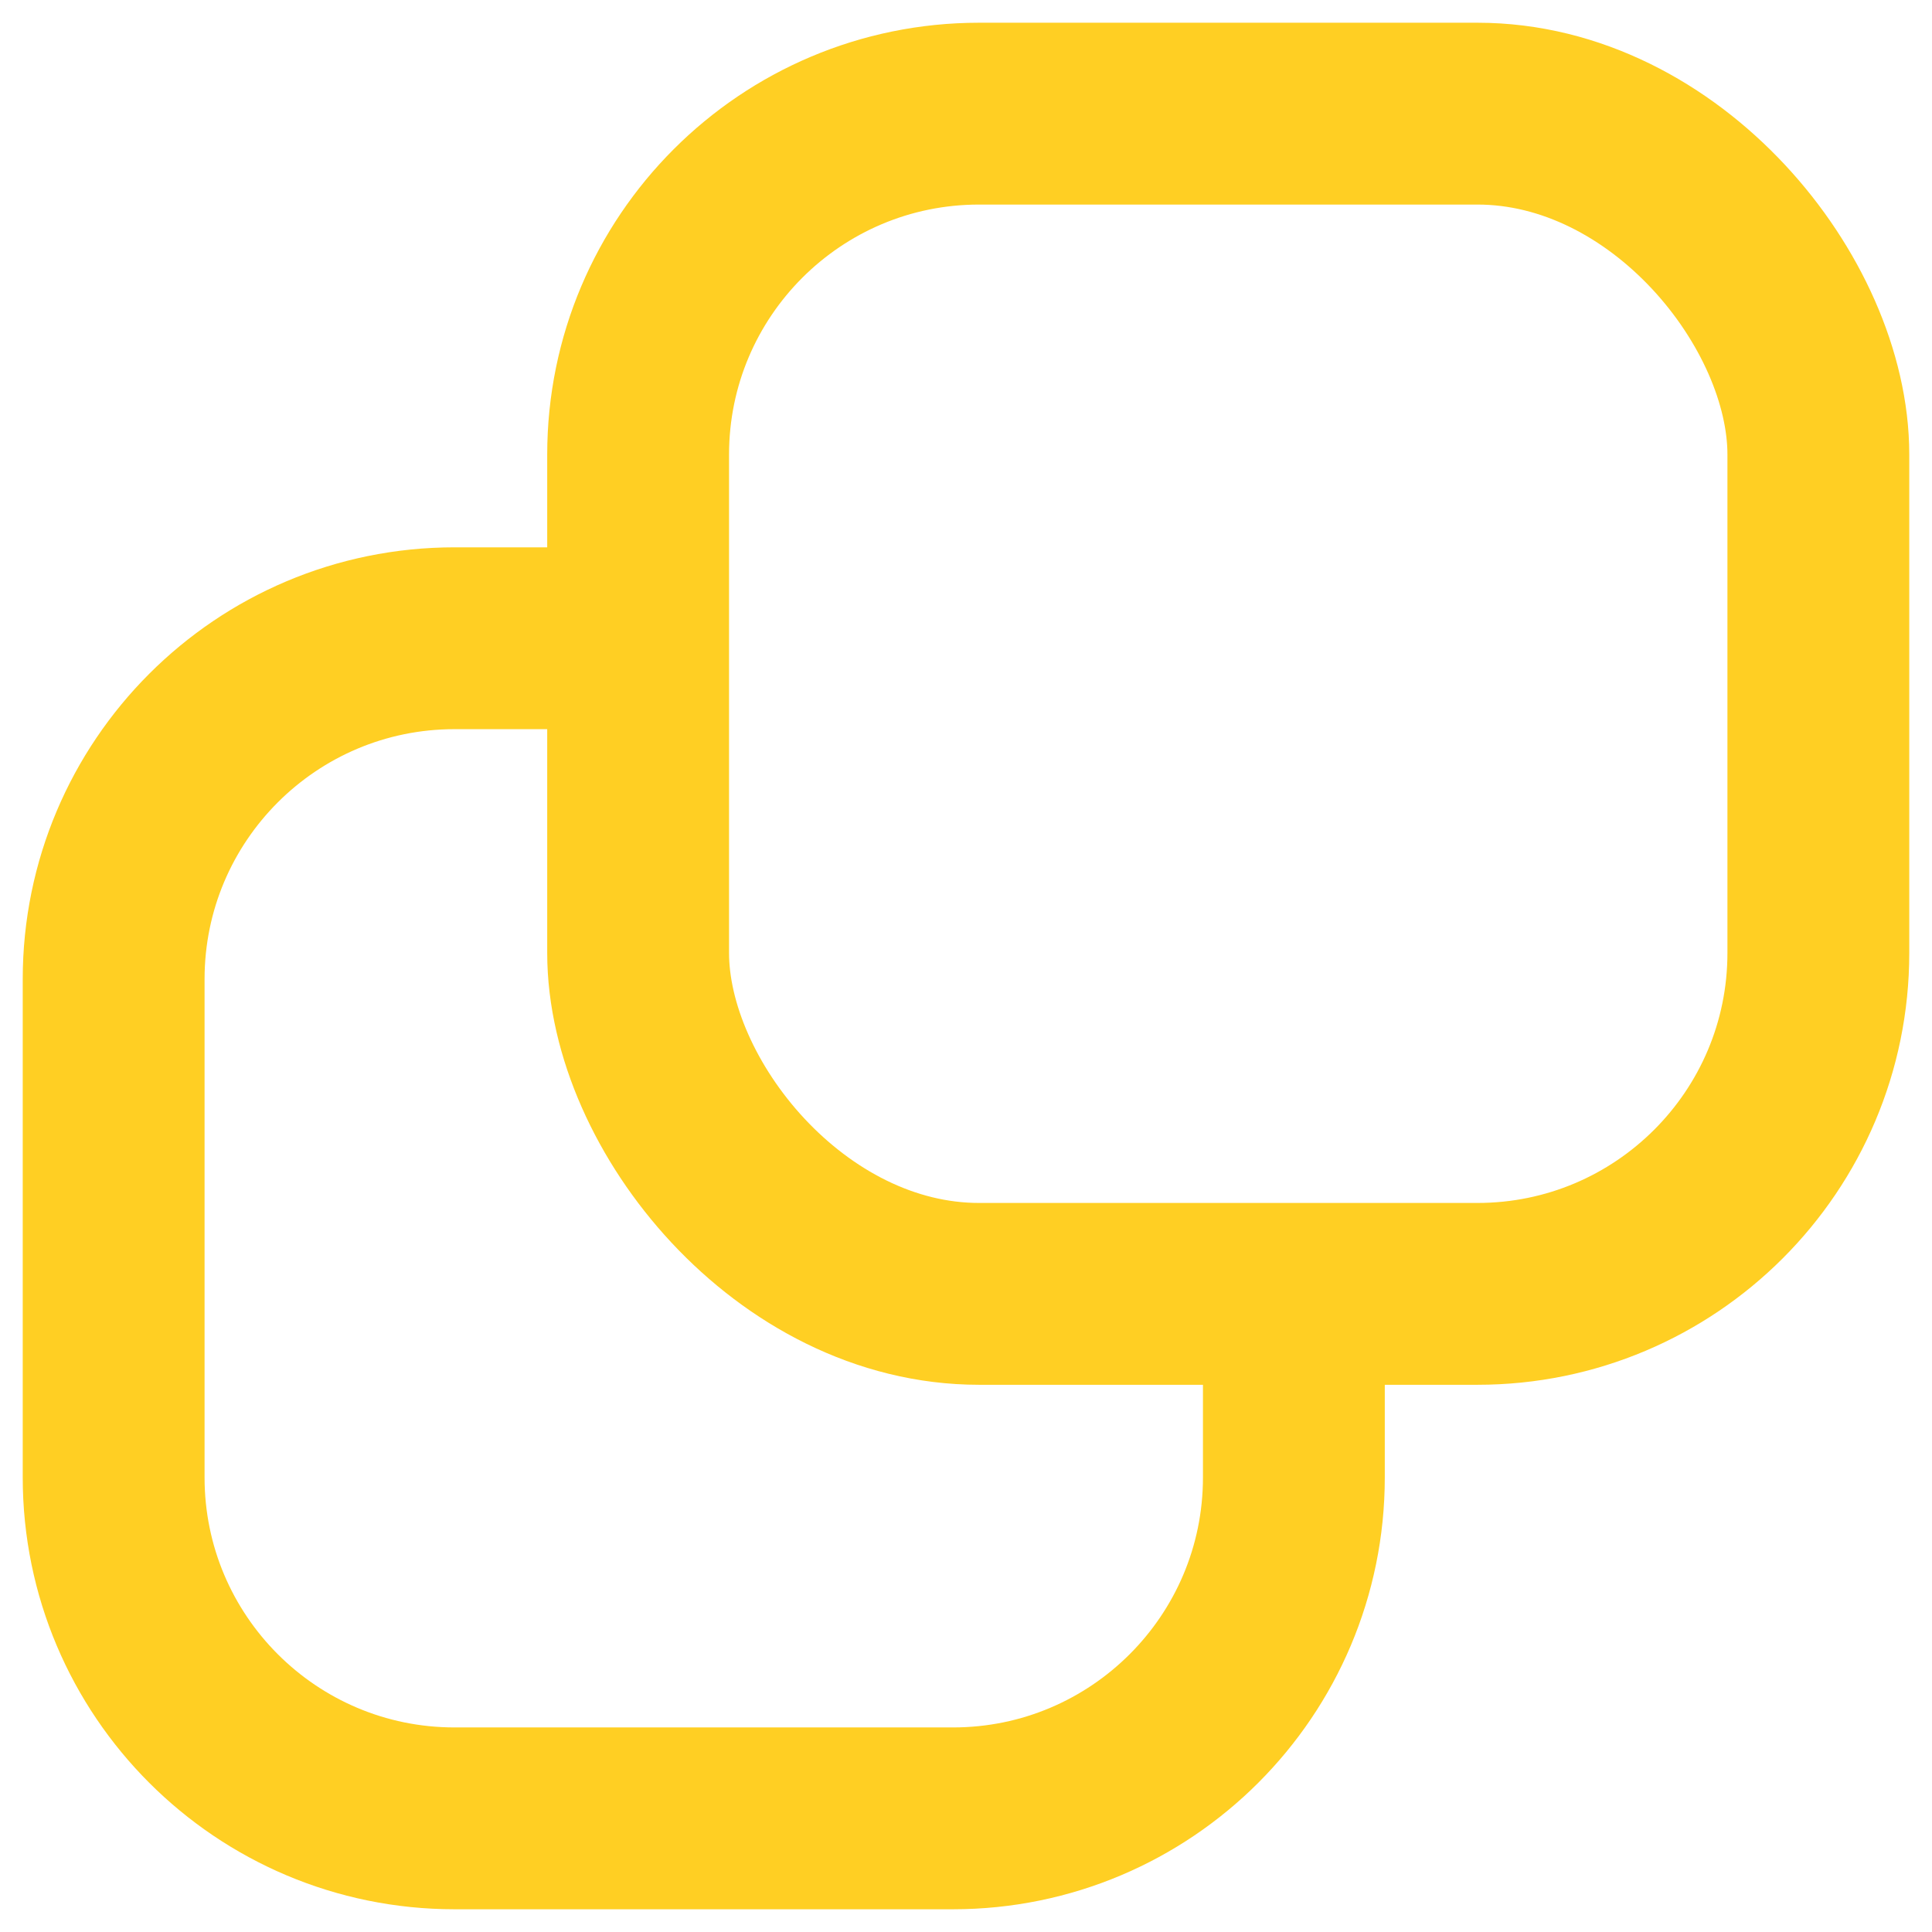 <svg xmlns="http://www.w3.org/2000/svg" width="17" height="17" viewBox="0 0 17 17" fill="none">
  <rect x="5.615" y="1" width="10.385" height="10.385" rx="3" stroke="#FFCF23" stroke-width="1.6"/>
  <path d="M6.192 5.616H4C2.343 5.616 1 6.959 1 8.616V13C1 14.657 2.343 16 4 16H8.385C10.041 16 11.385 14.657 11.385 13V10.808" stroke="#FFCF23" stroke-width="1.6"/>
</svg>